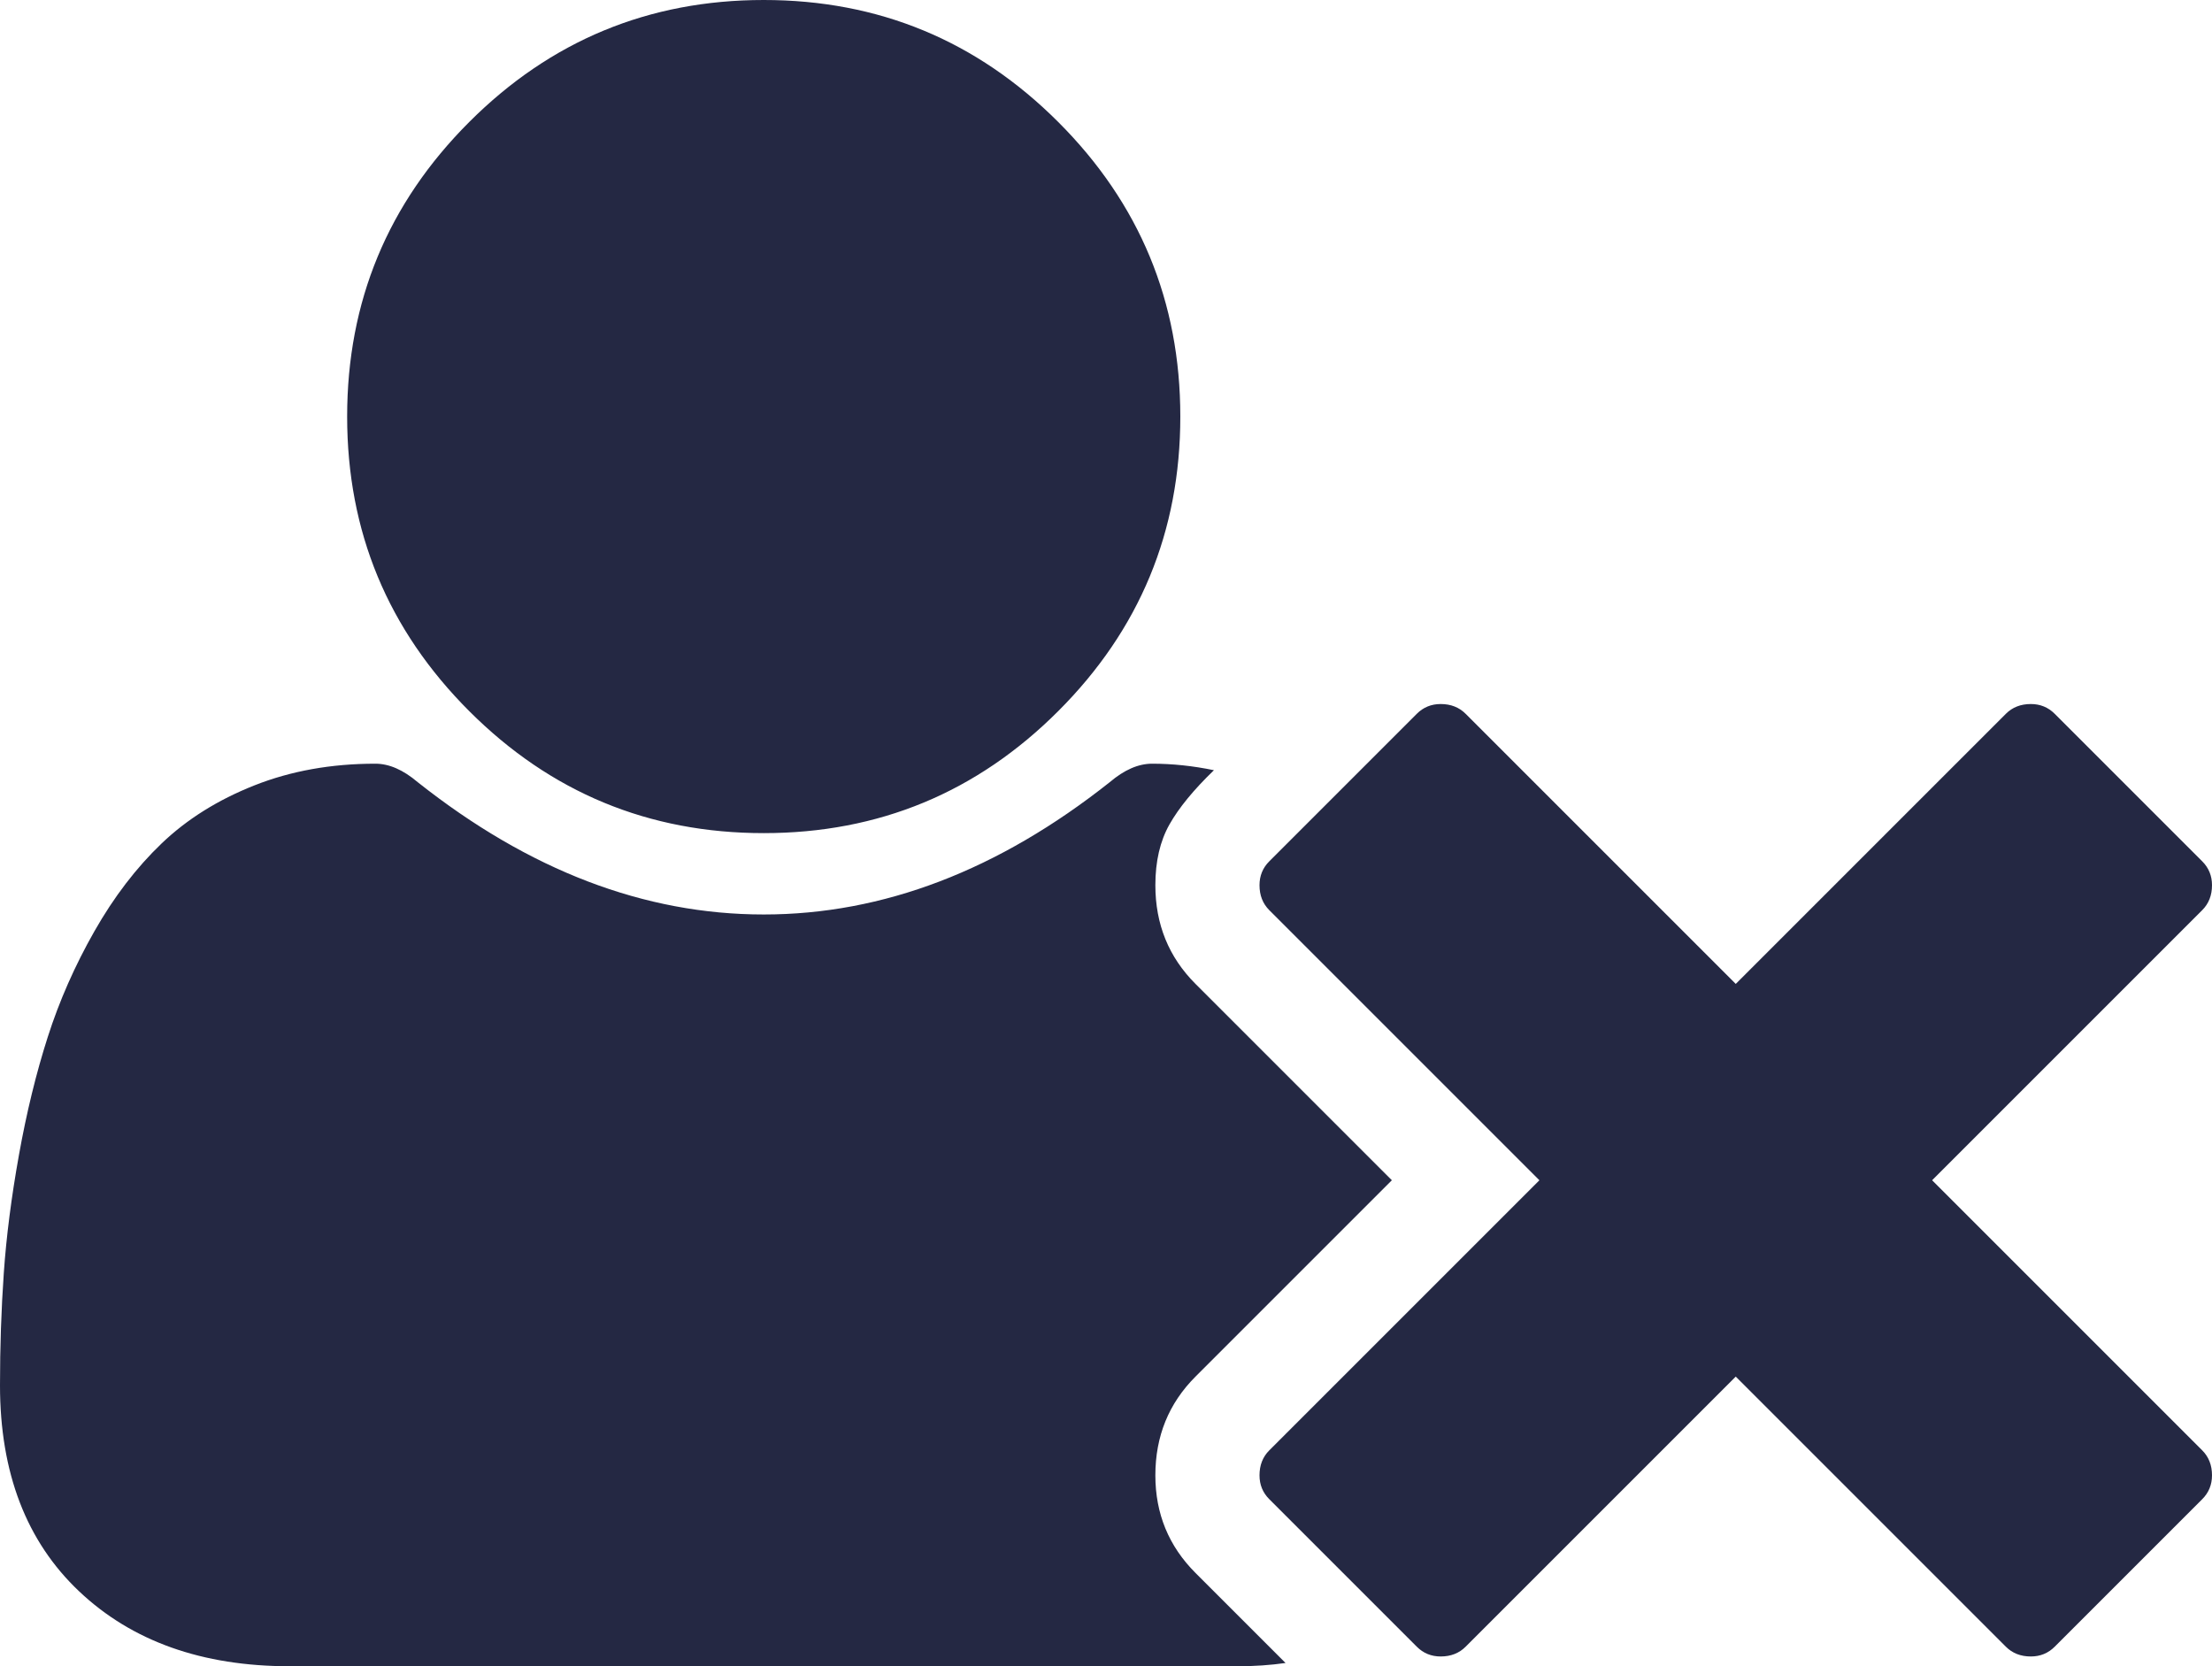 <?xml version="1.0" encoding="UTF-8" standalone="no"?>
<svg
   xmlns:dc="http://purl.org/dc/elements/1.1/"
   xmlns:cc="http://creativecommons.org/ns#"
   xmlns:rdf="http://www.w3.org/1999/02/22-rdf-syntax-ns#"
   xmlns:svg="http://www.w3.org/2000/svg"
   xmlns="http://www.w3.org/2000/svg"
   version="1.1"
   id="svg12"
   viewBox="0 0 2039 1536"
   height="1536"
   width="2039">
  <defs
     id="defs18" />
  <path
     style="fill:#242843;fill-opacity:1"
     id="path14"
     d="M 704,768 Q 545,768 432.5,655.5 320,543 320,384 320,225 432.5,112.5 545,0 704,0 863,0 975.5,112.5 1088,225 1088,384 1088,543 975.5,655.5 863,768 704,768 Z m 1077,320 249,249 q 9,9 9,23 0,13 -9,22 l -136,136 q -9,9 -22,9 -14,0 -23,-9 l -249,-249 -249,249 q -9,9 -23,9 -13,0 -22,-9 l -136,-136 q -9,-9 -9,-22 0,-14 9,-23 l 249,-249 -249,-249 q -9,-9 -9,-23 0,-13 9,-22 l 136,-136 q 9,-9 22,-9 14,0 23,9 l 249,249 249,-249 q 9,-9 23,-9 13,0 22,9 l 136,136 q 9,9 9,22 0,14 -9,23 z m -498,0 -181,181 q -37,37 -37,91 0,53 37,90 l 83,83 q -21,3 -44,3 l -874,0 Q 146,1536 73,1467 0,1398 0,1277 0,1224 3.5,1173.5 7,1123 17.5,1064.5 28,1006 44,956 60,906 87,858.5 114,811 149,777.5 184,744 234.5,724 285,704 346,704 q 19,0 39,17 154,122 319,122 165,0 319,-122 20,-17 39,-17 28,0 57,6 -28,27 -41,50 -13,23 -13,56 0,54 37,91 z" />
</svg>
